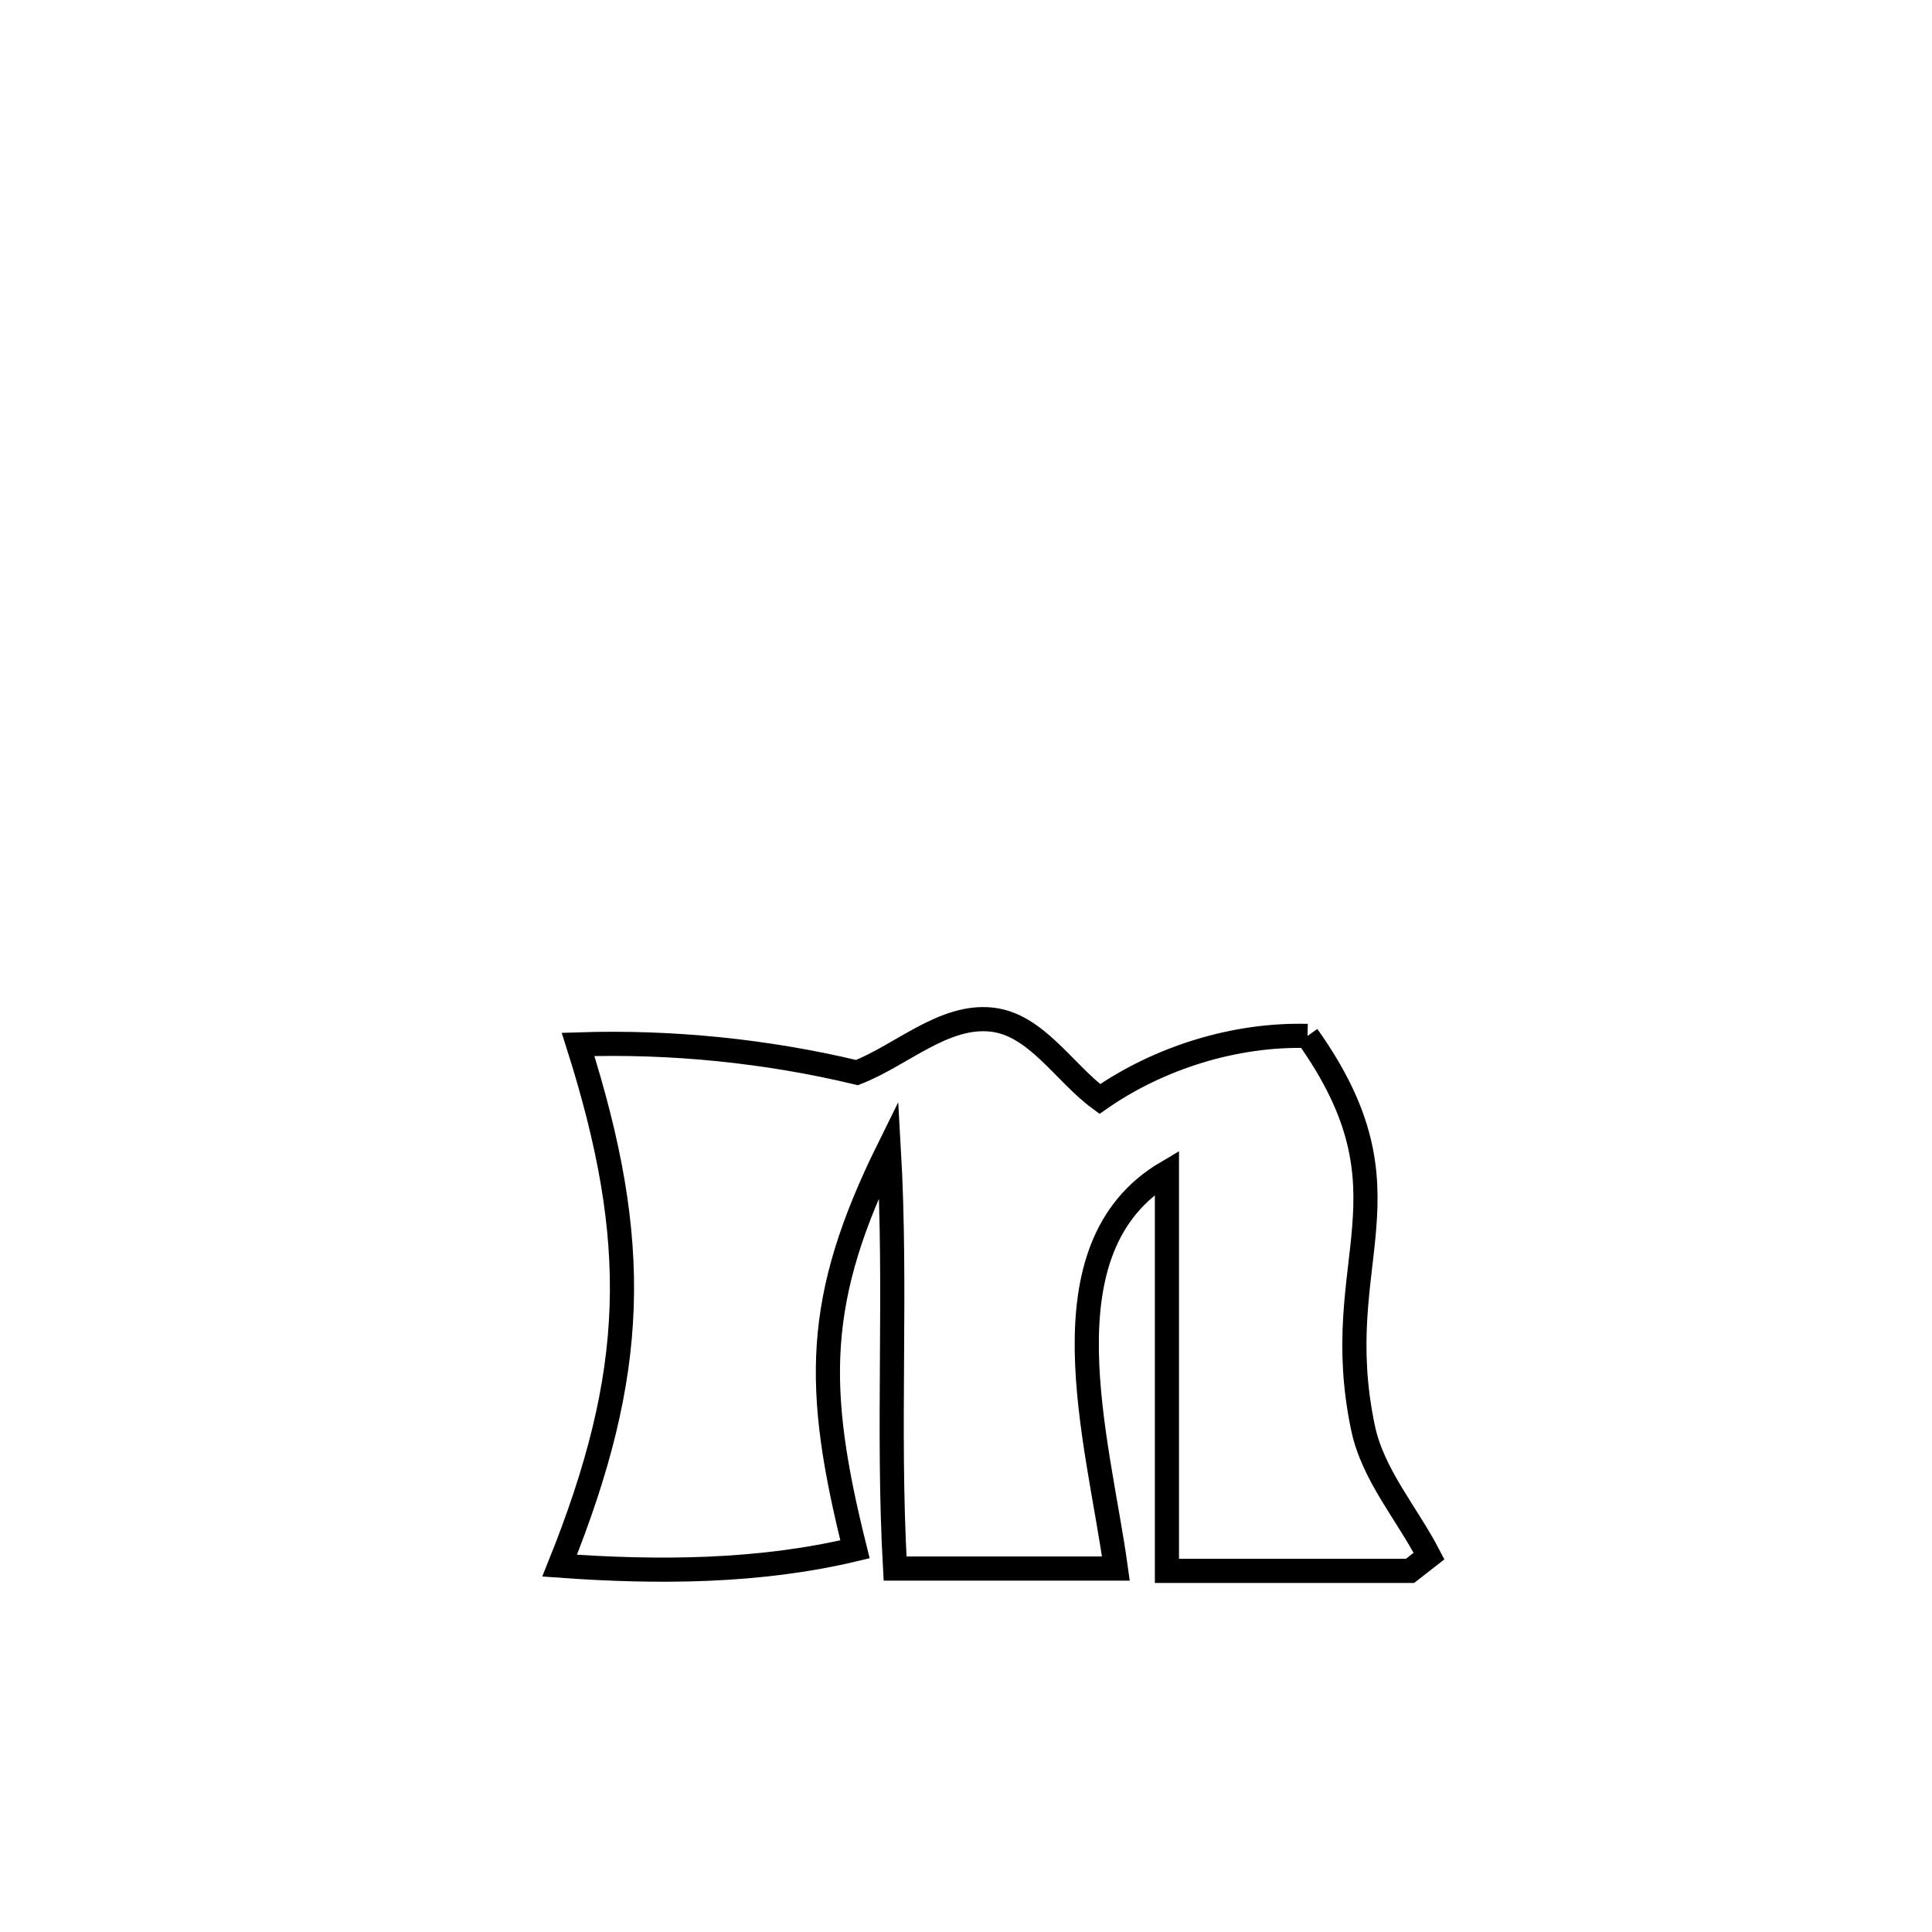 <svg xmlns="http://www.w3.org/2000/svg" viewBox="0.0 0.0 24.0 24.0" height="200px" width="200px"><path fill="none" stroke="black" stroke-width=".3" stroke-opacity="1.0"  filling="0" d="M16.242 12.869 L16.242 12.869 C17.64 14.834 16.492 15.643 16.932 17.739 C17.055 18.323 17.478 18.8 17.752 19.33 L17.752 19.33 C17.673 19.392 17.595 19.453 17.516 19.514 L17.516 19.514 C16.509 19.514 15.503 19.514 14.496 19.514 L14.496 19.514 C14.496 17.864 14.496 16.214 14.496 14.564 L14.496 14.564 C12.906 15.499 13.643 17.891 13.862 19.485 L13.862 19.485 C12.948 19.485 12.034 19.485 11.119 19.485 L11.119 19.485 C11.02 17.73 11.142 16.024 11.041 14.268 L11.041 14.268 C10.118 16.135 10.118 17.234 10.621 19.246 L10.621 19.246 C9.43 19.531 8.173 19.537 6.952 19.449 L6.952 19.449 C7.917 17.048 7.965 15.44 7.181 12.974 L7.181 12.974 C8.342 12.936 9.517 13.054 10.646 13.324 L10.646 13.324 C11.204 13.105 11.724 12.601 12.319 12.666 C12.871 12.726 13.215 13.323 13.662 13.652 L13.662 13.652 C14.399 13.138 15.344 12.844 16.242 12.869 L16.242 12.869"></path></svg>
